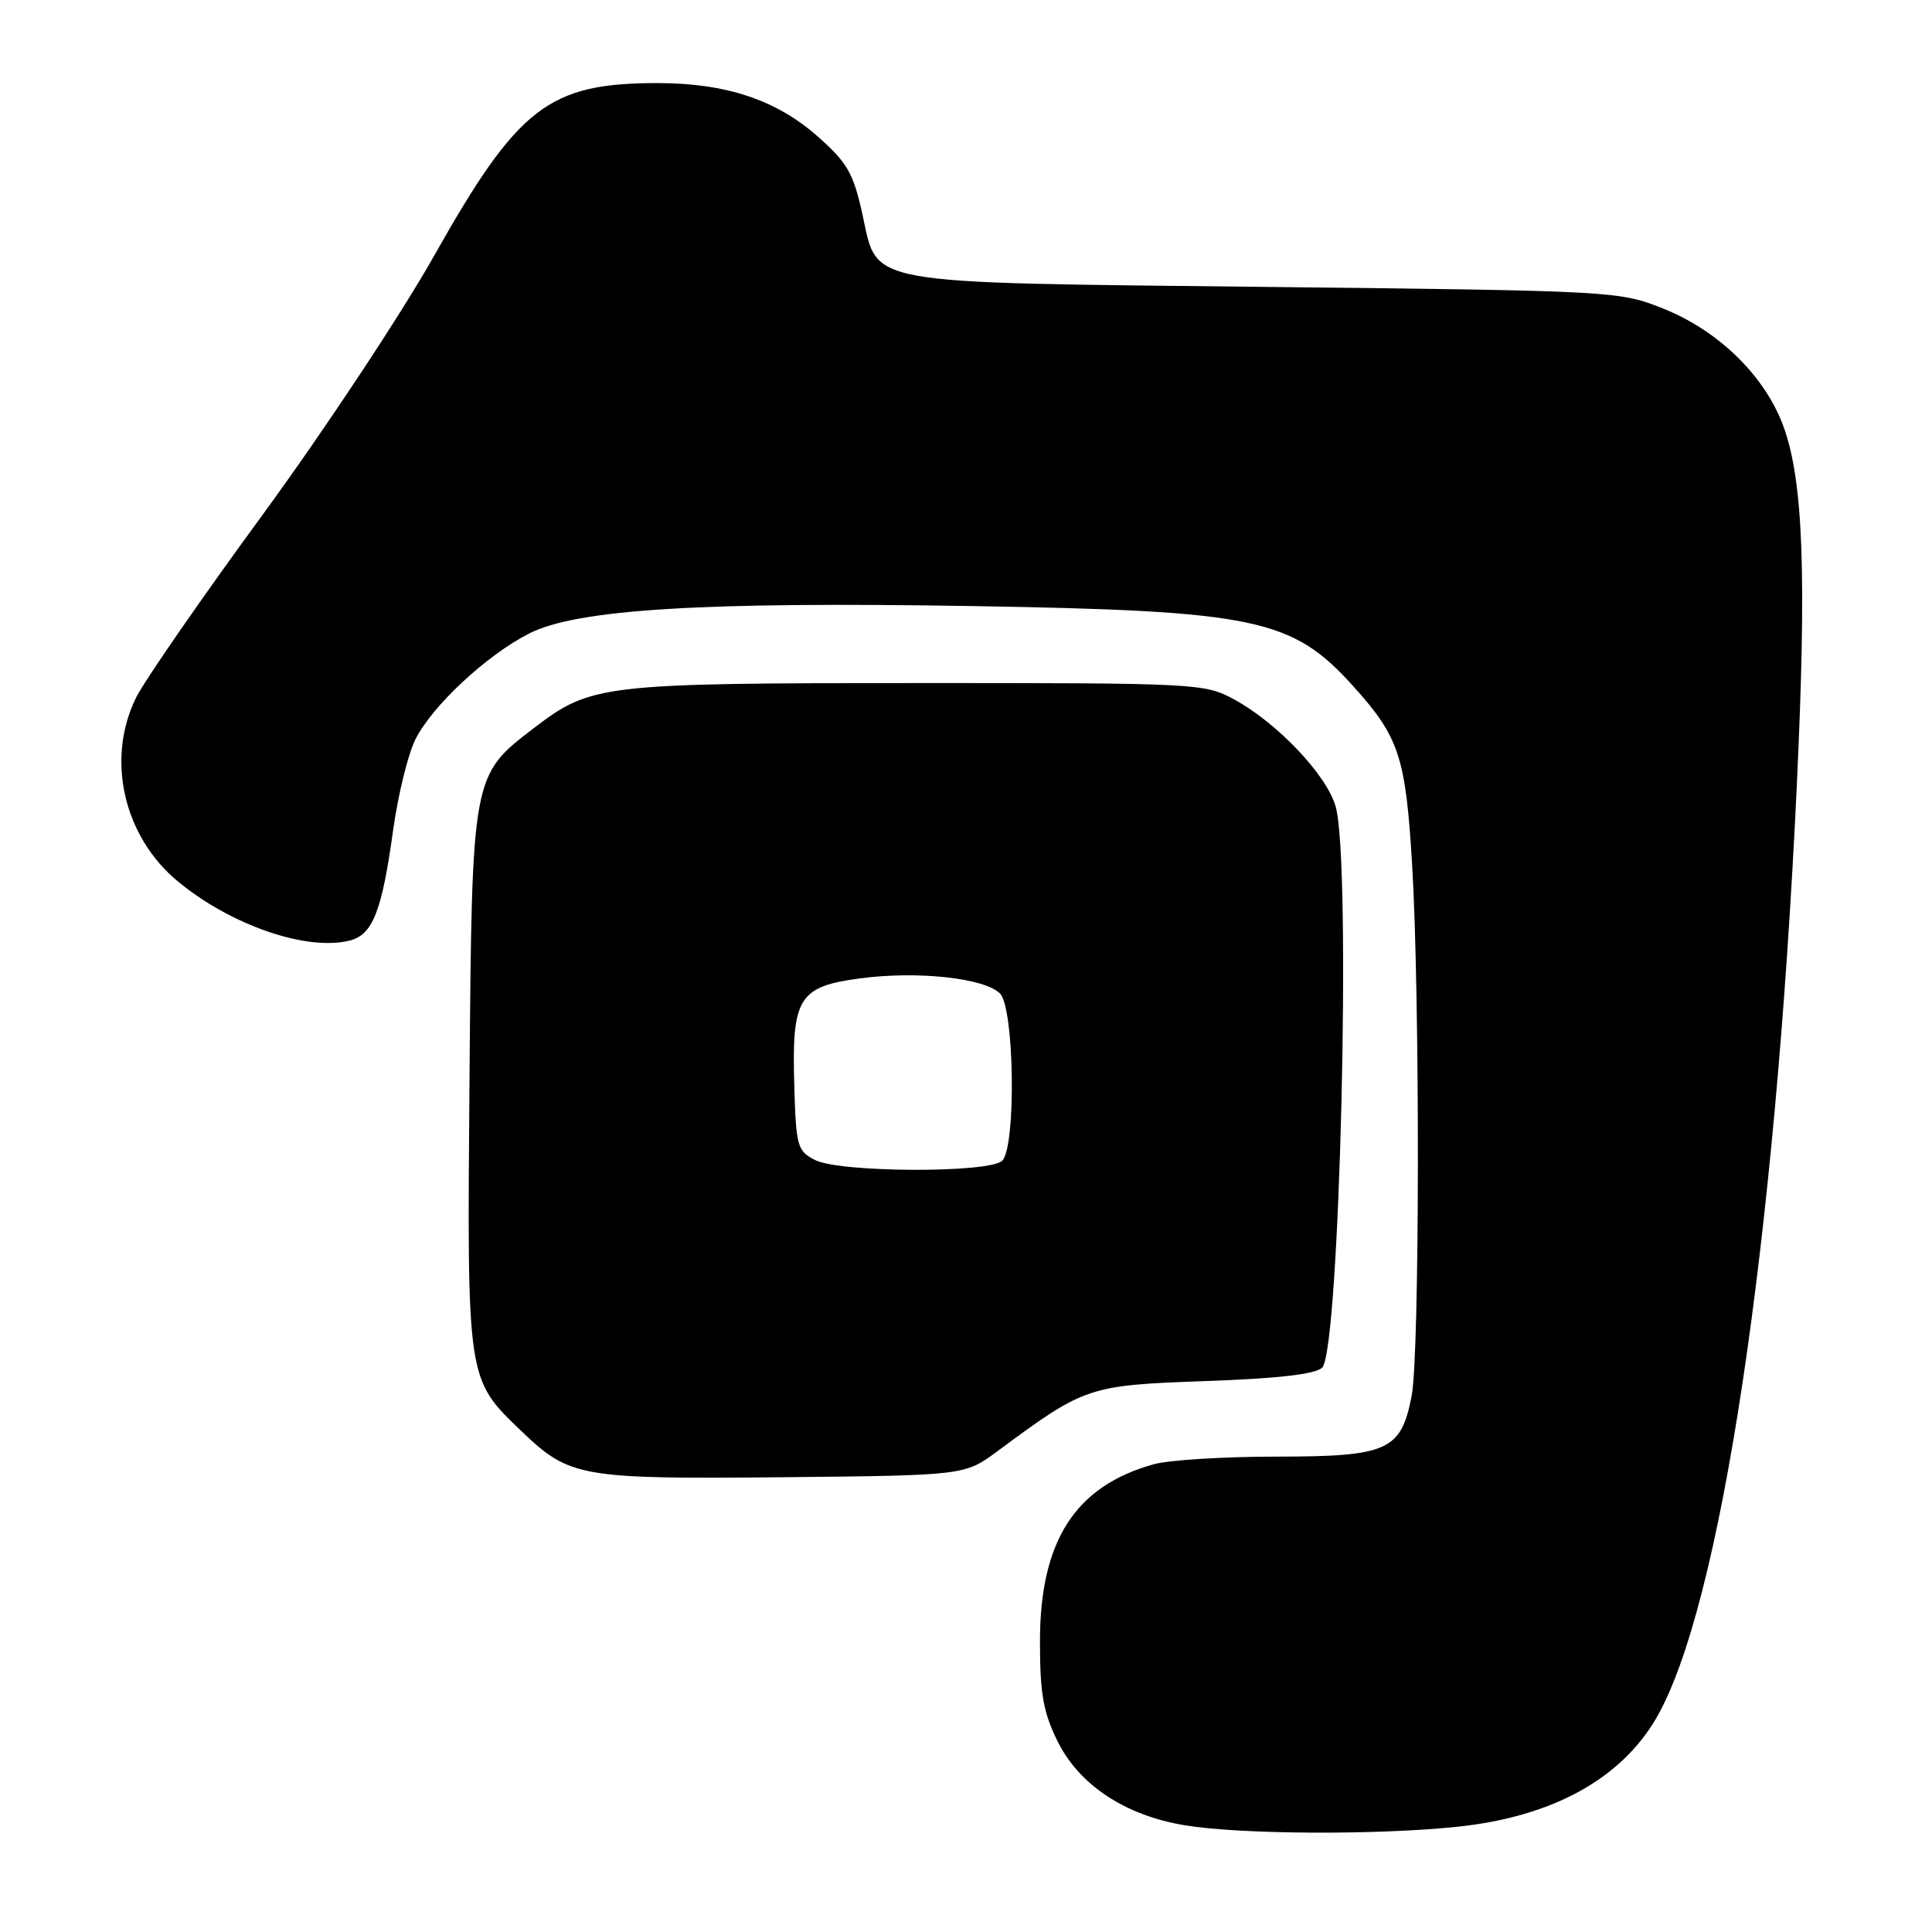 <?xml version="1.0" encoding="UTF-8" standalone="no"?>
<!DOCTYPE svg PUBLIC "-//W3C//DTD SVG 1.1//EN" "http://www.w3.org/Graphics/SVG/1.1/DTD/svg11.dtd" >
<svg xmlns="http://www.w3.org/2000/svg" xmlns:xlink="http://www.w3.org/1999/xlink" version="1.1" viewBox="0 0 256 256">
 <g >
 <path fill="currentColor"
d=" M 193.15 242.05 C 205.61 240.74 214.70 235.78 219.43 227.72 C 227.97 213.14 235.22 165.06 238.09 104.00 C 239.40 76.12 238.94 63.68 236.32 56.51 C 233.89 49.85 227.76 43.84 220.41 40.90 C 214.57 38.57 213.93 38.53 168.00 38.02 C 113.60 37.41 116.38 37.91 114.25 28.28 C 113.06 22.91 112.25 21.51 108.29 18.03 C 102.82 13.21 96.14 11.00 87.07 11.01 C 72.70 11.02 68.64 14.16 57.53 33.88 C 53.14 41.66 42.90 57.14 34.76 68.26 C 26.61 79.39 19.07 90.30 18.00 92.50 C 14.03 100.63 16.38 110.87 23.59 116.81 C 30.62 122.61 40.65 126.06 46.33 124.63 C 49.38 123.87 50.61 120.76 52.09 110.00 C 52.74 105.33 54.07 99.90 55.05 97.96 C 57.29 93.50 64.47 86.82 70.10 83.95 C 76.41 80.73 92.97 79.71 129.00 80.31 C 166.36 80.94 171.22 81.96 179.27 90.88 C 185.39 97.65 186.25 100.25 187.11 114.50 C 188.16 131.99 188.12 179.40 187.05 184.96 C 185.65 192.22 183.91 193.00 169.14 193.01 C 162.19 193.01 154.87 193.46 152.88 194.02 C 142.47 196.91 137.80 204.18 137.80 217.50 C 137.80 224.44 138.24 226.91 140.15 230.76 C 143.03 236.55 149.13 240.57 157.00 241.86 C 164.39 243.08 182.52 243.17 193.15 242.05 Z  M 132.17 192.29 C 143.78 183.69 144.19 183.56 159.70 183.00 C 169.40 182.66 174.32 182.09 175.20 181.21 C 177.53 178.87 179.08 114.44 176.99 106.90 C 175.83 102.72 169.25 95.78 163.50 92.66 C 159.60 90.55 158.57 90.50 121.50 90.51 C 79.74 90.52 78.31 90.69 70.79 96.44 C 62.51 102.76 62.54 102.60 62.21 143.22 C 61.89 183.12 61.83 182.67 69.16 189.70 C 75.47 195.74 76.96 196.00 103.67 195.74 C 127.83 195.50 127.83 195.50 132.17 192.29 Z  M 108.00 153.71 C 105.66 152.53 105.48 151.89 105.25 143.97 C 104.89 132.23 105.79 130.74 113.89 129.65 C 121.50 128.62 130.44 129.58 132.50 131.64 C 134.42 133.56 134.66 151.94 132.80 153.80 C 131.14 155.46 111.32 155.39 108.00 153.71 Z "/>
</g>
</svg>